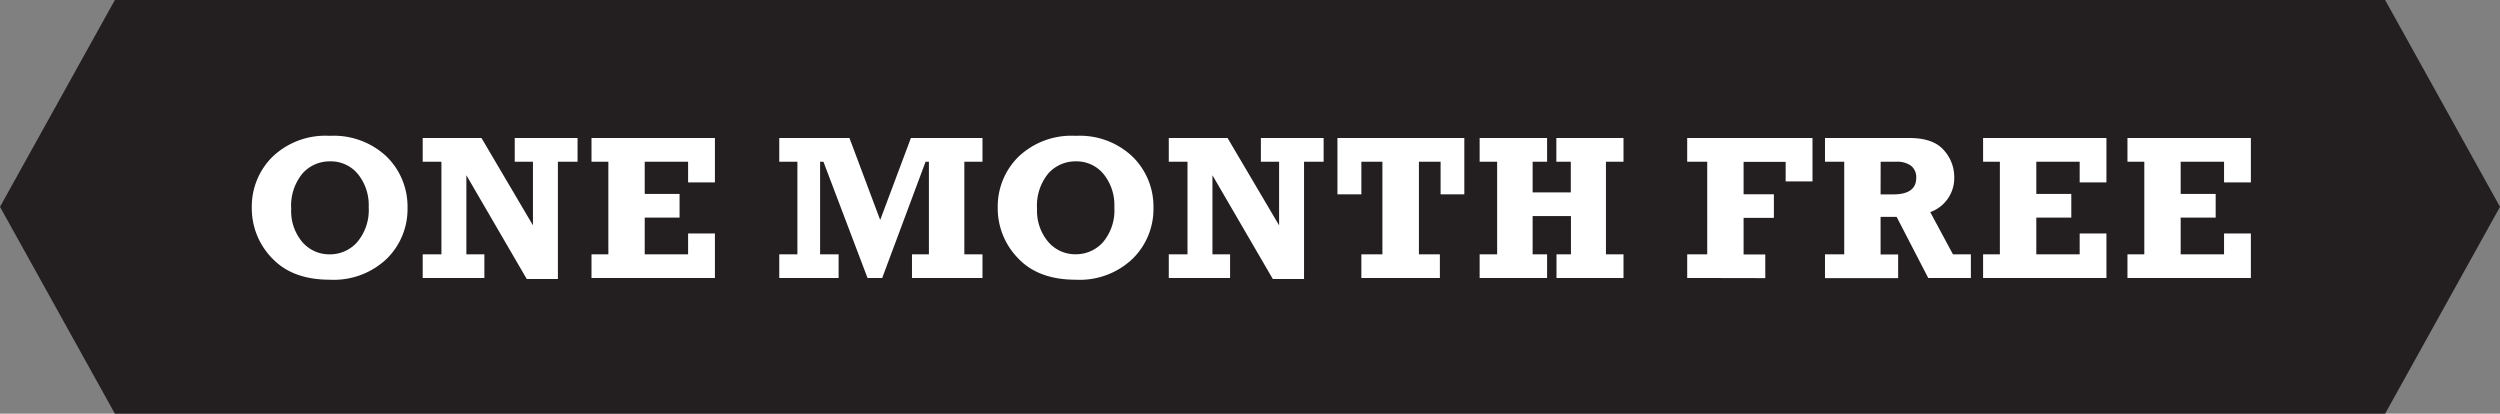 <svg xmlns="http://www.w3.org/2000/svg" viewBox="0 0 345.81 57.22"><rect x="0" y="0" width="345.81" height="57.22" fill="#808080" stroke="none"/><defs><style>.cls-1{fill:#231f20;}.cls-2{fill:#fff;}</style></defs><title>t4-970250</title><g id="Layer_2" data-name="Layer 2"><g id="Layer_1-2" data-name="Layer 1"><polygon class="cls-1" points="15.89 0 0 28.61 15.89 57.22 329.92 57.22 345.81 28.61 329.92 0 15.89 0"/><path class="cls-2" d="M45.61,18.79a10.63,10.63,0,0,1,7.89,2.89,9.67,9.67,0,0,1,2.87,7.06,9.61,9.61,0,0,1-2.88,7.06,10.62,10.62,0,0,1-7.88,2.89q-5.19,0-8-3a9.86,9.86,0,0,1-2.78-7,9.66,9.66,0,0,1,2.86-7A10.57,10.57,0,0,1,45.61,18.79Zm0,3.53A5,5,0,0,0,41.84,24a7,7,0,0,0-1.56,4.9,6.61,6.61,0,0,0,1.53,4.57,4.9,4.9,0,0,0,3.8,1.71,5,5,0,0,0,3.79-1.68A6.84,6.84,0,0,0,51,28.66a6.84,6.84,0,0,0-1.49-4.58A4.84,4.84,0,0,0,45.61,22.32Z"/><path class="cls-2" d="M58.47,38.45V35.18h2.59V22.37H58.47V19.09H66.6l7.12,12.08v-8.8H71.2V19.09h8.69v3.28H77.17V38.59H72.86L64.51,24.24V35.18H67v3.27Z"/><path class="cls-2" d="M81.82,38.45V35.18h2.33V22.37H81.82V19.09H98.89v6.14H95.18V22.37h-6v4.46H94V30.1H89.18v5.08h6V32.29h3.71v6.16Z"/><path class="cls-2" d="M107.79,38.45V35.18h2.51V22.37h-2.51V19.09h9.71l4.25,11.34L126,19.09h9.9v3.28h-2.51V35.18h2.51v3.27h-9.75V35.18h2.34V22.37h-.46l-6,16.08H120L113.9,22.37h-.46V35.18H116v3.27Z"/><path class="cls-2" d="M148.79,18.79a10.59,10.59,0,0,1,7.88,2.89,9.64,9.64,0,0,1,2.88,7.06,9.62,9.62,0,0,1-2.89,7.06,10.6,10.6,0,0,1-7.87,2.89q-5.19,0-8-3a9.9,9.9,0,0,1-2.78-7,9.66,9.66,0,0,1,2.86-7A10.61,10.61,0,0,1,148.79,18.79Zm0,3.53A5,5,0,0,0,145,24a7,7,0,0,0-1.55,4.9A6.61,6.61,0,0,0,145,33.46a4.9,4.9,0,0,0,3.8,1.71,5,5,0,0,0,3.78-1.68,6.84,6.84,0,0,0,1.56-4.83,6.79,6.79,0,0,0-1.49-4.58A4.82,4.82,0,0,0,148.79,22.32Z"/><path class="cls-2" d="M161.67,38.45V35.18h2.59V22.37h-2.59V19.09h8.13l7.13,12.08v-8.8h-2.52V19.09h8.68v3.28h-2.71V38.59h-4.32l-8.35-14.35V35.18h2.44v3.27Z"/><path class="cls-2" d="M188.31,38.45V35.18h2.91V22.37h-2.91v4.51H185V19.09h17.55v7.79h-3.28V22.37h-3V35.18h2.9v3.27Z"/><path class="cls-2" d="M204.67,38.45V35.18h2.42V22.37h-2.42V19.09H214v3.28h-2v4.24h5.28V22.37h-2V19.09h9.29v3.28h-2.43V35.18h2.43v3.27H215.3V35.18h2V29.89H212v5.29h2v3.27Z"/><path class="cls-2" d="M233.38,38.45V35.18h2.77V22.37h-2.77V19.09h17.33v6H247v-2.7h-5.82v4.48h4.19v3.27h-4.19v5.06h3v3.27Z"/><path class="cls-2" d="M272.62,35.18v3.27h-5.9L262.35,30h-2.22v5.2h2.43v3.27H252.44V35.18h2.66V22.37h-2.66V19.09h11.67q3.3,0,4.76,1.67a5.55,5.55,0,0,1,1.45,3.76A5,5,0,0,1,267,29.34l3.14,5.84Zm-12.49-8.29h1.73c2.13,0,3.2-.76,3.2-2.28a2,2,0,0,0-.73-1.69,3.26,3.26,0,0,0-2-.55h-2.19Z"/><path class="cls-2" d="M274.31,38.45V35.18h2.32V22.37h-2.32V19.09h17.06v6.14h-3.7V22.37h-6v4.46h4.84V30.1h-4.84v5.08h6V32.29h3.7v6.16Z"/><path class="cls-2" d="M294.28,38.45V35.18h2.33V22.37h-2.33V19.09h17.07v6.14h-3.71V22.37h-6v4.46h4.84V30.1h-4.84v5.08h6V32.29h3.71v6.16Z"/></g></g></svg>
